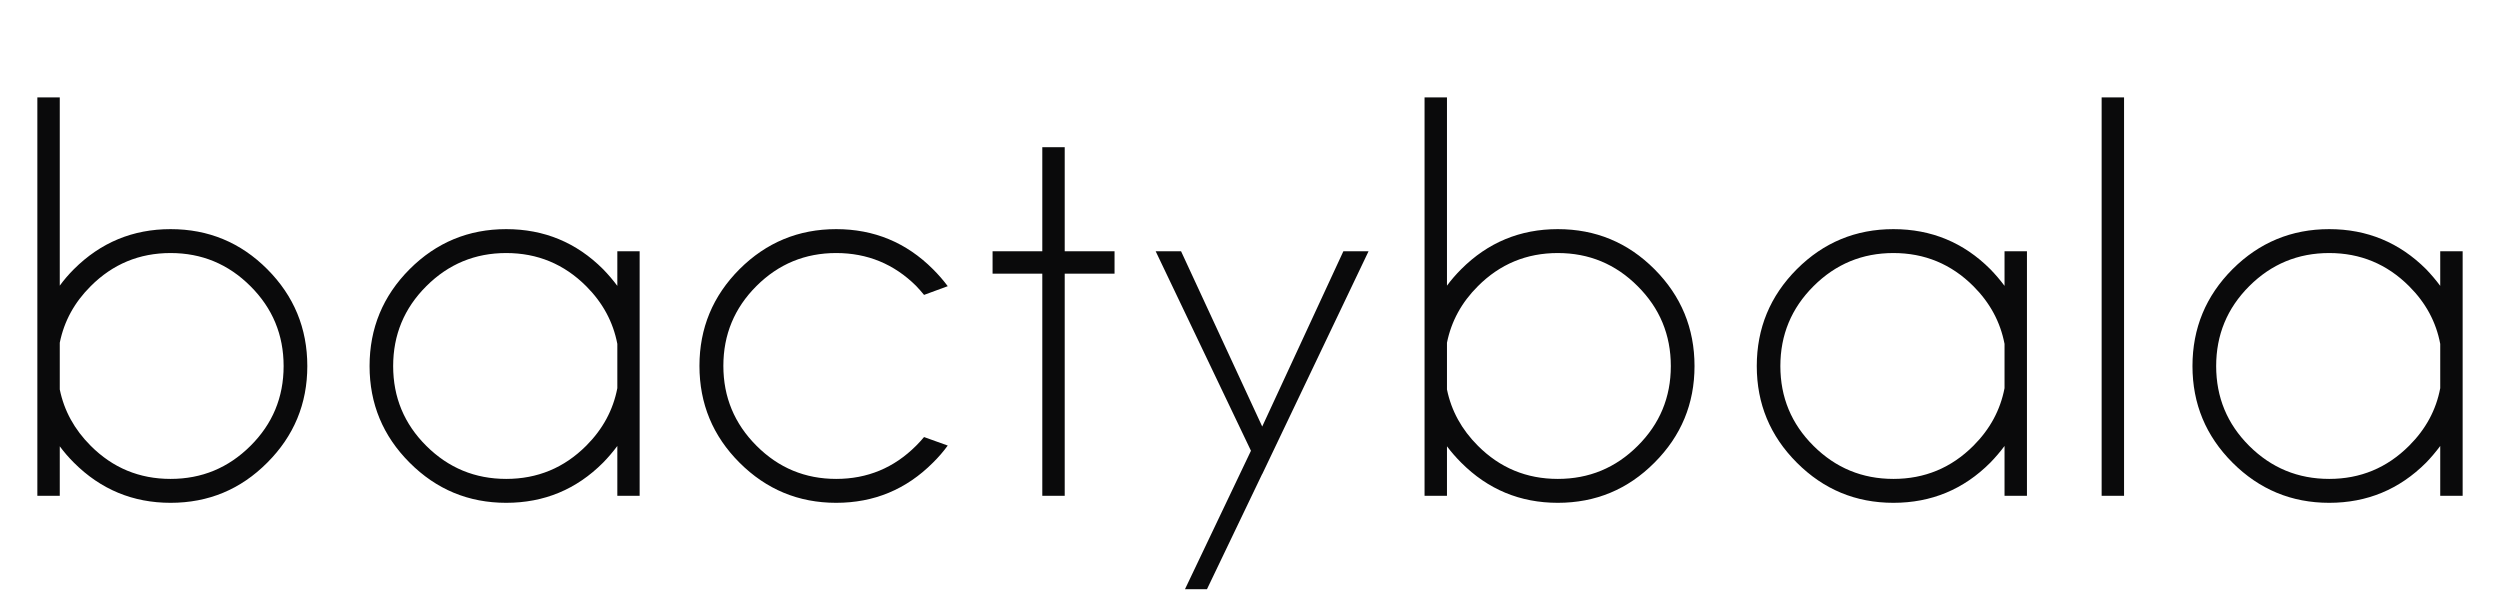 <svg height="29.467" version="1.1" width="122.362" xmlns="http://www.w3.org/2000/svg" xmlns:xlink="http://www.w3.org/1999/xlink" style="overflow: hidden; position: relative; left: -0.667px; top: -0.125px;" viewBox="250.55 206.47 122.362 29.467" preserveAspectRatio="xMinYMin" id="main_svg"><desc style="-webkit-tap-highlight-color: rgba(0, 0, 0, 0);">Created with Logotizer</desc><defs style="-webkit-tap-highlight-color: rgba(0, 0, 0, 0);"></defs><path fill="#0a0a0b" stroke="none" d="M-114.14,-37.5L-112.03,-37.5L-112.03,-19.78Q-111.45,-20.58,-110.7,-21.33Q-106.92,-25.1,-101.6,-25.1Q-96.26,-25.1,-92.5,-21.33Q-88.73,-17.55,-88.73,-12.21Q-88.73,-6.89,-92.5,-3.12Q-96.26,0.66,-101.6,0.66Q-106.92,0.66,-110.7,-3.12Q-111.45,-3.87,-112.03,-4.66L-112.03,0L-114.14,0L-114.14,-37.5M-112.03,-14.41L-112.03,-10.01Q-111.42,-7.01,-109.12,-4.71Q-106.01,-1.59,-101.6,-1.59Q-97.2,-1.59,-94.08,-4.7Q-90.96,-7.8,-90.96,-12.21Q-90.96,-16.62,-94.08,-19.73Q-97.2,-22.85,-101.6,-22.85Q-106.01,-22.85,-109.12,-19.73Q-111.42,-17.44,-112.03,-14.41ZM-57.45,0L-59.55,0L-59.55,-4.69Q-60.16,-3.87,-60.89,-3.12Q-64.66,0.66,-70.01,0.66Q-75.33,0.66,-79.1,-3.12Q-82.87,-6.89,-82.87,-12.21Q-82.87,-17.55,-79.1,-21.33Q-75.33,-25.1,-70.01,-25.1Q-64.66,-25.1,-60.89,-21.33Q-60.16,-20.58,-59.55,-19.76L-59.55,-23.02L-57.45,-23.02L-57.45,0M-59.55,-10.13L-59.55,-14.3Q-60.14,-17.39,-62.48,-19.73Q-65.6,-22.85,-70.01,-22.85Q-74.41,-22.85,-77.53,-19.73Q-80.65,-16.62,-80.65,-12.21Q-80.65,-7.8,-77.53,-4.7Q-74.41,-1.59,-70.01,-1.59Q-65.6,-1.59,-62.48,-4.71Q-60.14,-7.05,-59.55,-10.13ZM-30.68,-5.53L-28.45,-4.73Q-29.06,-3.89,-29.84,-3.12Q-33.61,0.66,-38.95,0.66Q-44.27,0.66,-48.05,-3.12Q-51.82,-6.89,-51.82,-12.23Q-51.82,-17.55,-48.05,-21.33Q-44.27,-25.1,-38.95,-25.1Q-33.61,-25.1,-29.84,-21.33Q-29.06,-20.55,-28.45,-19.73L-30.68,-18.91Q-31.03,-19.34,-31.43,-19.76Q-34.55,-22.85,-38.95,-22.85Q-43.34,-22.85,-46.45,-19.75Q-49.57,-16.64,-49.57,-12.23Q-49.57,-7.83,-46.45,-4.71Q-43.34,-1.59,-38.95,-1.59Q-34.55,-1.59,-31.43,-4.71Q-31.03,-5.11,-30.68,-5.53ZM-19.55,-23.02L-19.55,-32.81L-17.44,-32.81L-17.44,-23.02L-12.75,-23.02L-12.75,-20.91L-17.44,-20.91L-17.44,0L-19.55,0L-19.55,-20.91L-24.23,-20.91L-24.23,-23.02L-19.55,-23.02ZM1.15,-2.06L-4.05,8.79L-6.12,8.79L0.09,-4.24L-8.88,-23.02L-6.49,-23.02L1.15,-6.52L8.79,-23.02L11.16,-23.02L1.15,-2.04L1.15,-2.06ZM16.43,-37.5L18.54,-37.5L18.54,-19.78Q19.13,-20.58,19.88,-21.33Q23.65,-25.1,28.97,-25.1Q34.31,-25.1,38.07,-21.33Q41.84,-17.55,41.84,-12.21Q41.84,-6.89,38.07,-3.12Q34.31,0.66,28.97,0.66Q23.65,0.66,19.88,-3.12Q19.13,-3.87,18.54,-4.66L18.54,0L16.43,0L16.43,-37.5M18.54,-14.41L18.54,-10.01Q19.15,-7.01,21.45,-4.71Q24.56,-1.59,28.97,-1.59Q33.38,-1.59,36.49,-4.7Q39.61,-7.8,39.61,-12.21Q39.61,-16.62,36.49,-19.73Q33.38,-22.85,28.97,-22.85Q24.56,-22.85,21.45,-19.73Q19.15,-17.44,18.54,-14.41ZM73.13,0L71.02,0L71.02,-4.69Q70.41,-3.87,69.68,-3.12Q65.91,0.66,60.56,0.66Q55.24,0.66,51.47,-3.12Q47.7,-6.89,47.7,-12.21Q47.7,-17.55,51.47,-21.33Q55.24,-25.1,60.56,-25.1Q65.91,-25.1,69.68,-21.33Q70.41,-20.58,71.02,-19.76L71.02,-23.02L73.13,-23.02L73.13,0M71.02,-10.13L71.02,-14.3Q70.43,-17.39,68.09,-19.73Q64.97,-22.85,60.56,-22.85Q56.16,-22.85,53.04,-19.73Q49.92,-16.62,49.92,-12.21Q49.92,-7.8,53.04,-4.7Q56.16,-1.59,60.56,-1.59Q64.97,-1.59,68.09,-4.71Q70.43,-7.05,71.02,-10.13ZM82.27,-37.5L82.27,0L80.16,0L80.16,-37.5L82.27,-37.5ZM114.14,0L112.03,0L112.03,-4.69Q111.42,-3.87,110.7,-3.12Q106.92,0.66,101.58,0.66Q96.26,0.66,92.48,-3.12Q88.71,-6.89,88.71,-12.21Q88.71,-17.55,92.48,-21.33Q96.26,-25.1,101.58,-25.1Q106.92,-25.1,110.7,-21.33Q111.42,-20.58,112.03,-19.76L112.03,-23.02L114.14,-23.02L114.14,0M112.03,-10.13L112.03,-14.3Q111.45,-17.39,109.1,-19.73Q105.98,-22.85,101.58,-22.85Q97.17,-22.85,94.05,-19.73Q90.94,-16.62,90.94,-12.21Q90.94,-7.8,94.05,-4.7Q97.17,-1.59,101.58,-1.59Q105.98,-1.59,109.1,-4.71Q111.45,-7.05,112.03,-10.13Z" transform="matrix(0.52,0,0,0.52,311.731,230.737)" style="-webkit-tap-highlight-color: rgba(0, 0, 0, 0);" stroke-width="1"></path></svg>
